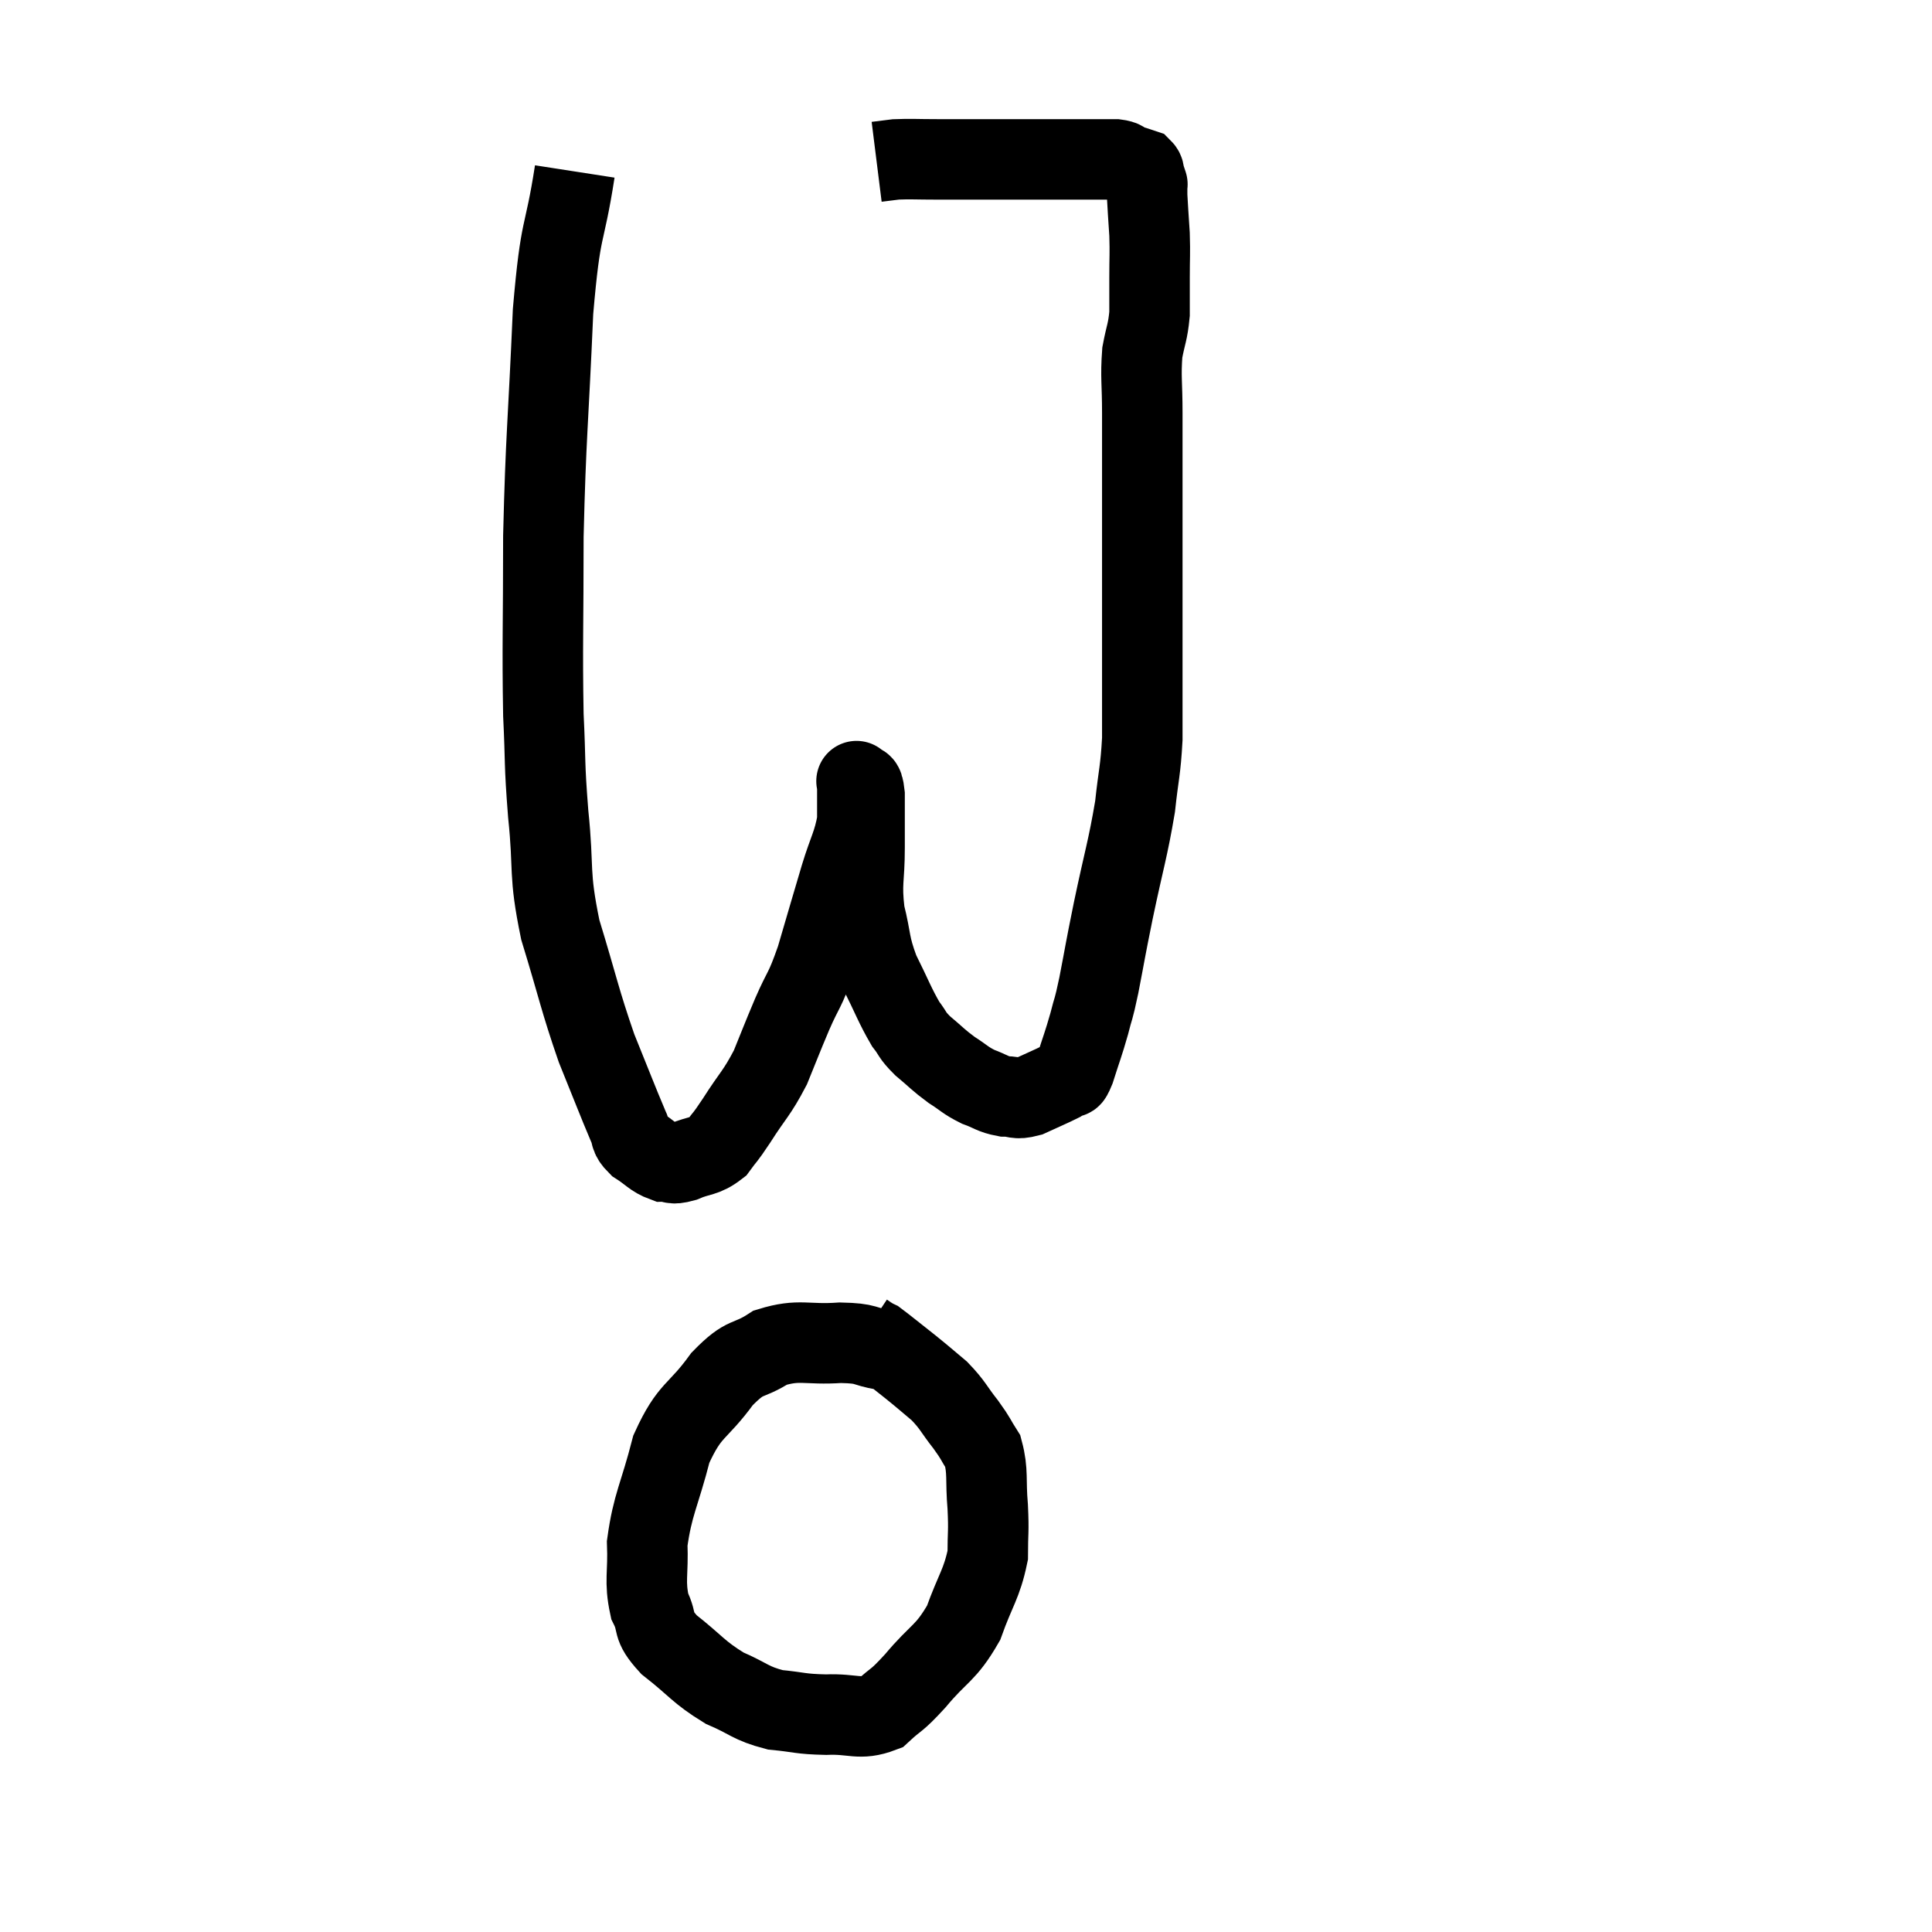 <svg width="48" height="48" viewBox="0 0 48 48" xmlns="http://www.w3.org/2000/svg"><path d="M 14.28 4.26 C 14.01 6, 13.935 5.475, 13.74 7.74 C 13.62 10.53, 13.56 10.815, 13.5 13.32 C 13.5 15.54, 13.47 16.035, 13.5 17.76 C 13.56 18.99, 13.515 18.885, 13.62 20.22 C 13.77 21.66, 13.62 21.645, 13.92 23.1 C 14.37 24.57, 14.4 24.825, 14.82 26.04 C 15.21 27, 15.345 27.36, 15.6 27.96 C 15.72 28.2, 15.615 28.215, 15.84 28.44 C 16.17 28.65, 16.215 28.755, 16.5 28.86 C 16.74 28.86, 16.65 28.95, 16.98 28.86 C 17.4 28.68, 17.49 28.755, 17.82 28.5 C 18.06 28.17, 17.97 28.335, 18.3 27.84 C 18.72 27.18, 18.795 27.18, 19.14 26.52 C 19.41 25.86, 19.395 25.875, 19.68 25.2 C 19.98 24.51, 19.98 24.675, 20.28 23.82 C 20.58 22.8, 20.625 22.635, 20.88 21.78 C 21.09 21.09, 21.195 20.985, 21.3 20.4 C 21.3 19.92, 21.3 19.68, 21.3 19.44 C 21.3 19.44, 21.255 19.365, 21.3 19.44 C 21.39 19.59, 21.435 19.335, 21.48 19.74 C 21.48 20.4, 21.48 20.325, 21.48 21.06 C 21.48 21.87, 21.39 21.915, 21.48 22.68 C 21.66 23.4, 21.585 23.43, 21.84 24.12 C 22.17 24.78, 22.23 24.975, 22.5 25.44 C 22.71 25.71, 22.635 25.695, 22.92 25.98 C 23.28 26.28, 23.295 26.325, 23.64 26.58 C 23.97 26.79, 23.97 26.835, 24.3 27 C 24.63 27.12, 24.645 27.18, 24.96 27.24 C 25.26 27.24, 25.215 27.33, 25.56 27.24 C 25.95 27.06, 26.1 27, 26.34 26.88 C 26.43 26.82, 26.43 26.835, 26.52 26.76 C 26.61 26.67, 26.565 26.91, 26.7 26.58 C 26.88 26.01, 26.91 25.965, 27.06 25.44 C 27.18 24.96, 27.15 25.185, 27.3 24.48 C 27.48 23.55, 27.435 23.73, 27.66 22.62 C 27.93 21.33, 28.02 21.105, 28.2 20.04 C 28.29 19.2, 28.335 19.17, 28.38 18.36 C 28.38 17.58, 28.38 17.55, 28.38 16.8 C 28.38 16.08, 28.38 16.335, 28.38 15.36 C 28.38 14.13, 28.38 14.175, 28.38 12.9 C 28.38 11.58, 28.38 11.295, 28.38 10.26 C 28.38 9.51, 28.335 9.375, 28.38 8.76 C 28.47 8.28, 28.515 8.265, 28.56 7.8 C 28.56 7.35, 28.56 7.395, 28.56 6.9 C 28.56 6.36, 28.575 6.33, 28.56 5.82 C 28.53 5.34, 28.515 5.175, 28.5 4.86 C 28.5 4.71, 28.5 4.635, 28.5 4.56 C 28.5 4.56, 28.515 4.605, 28.5 4.56 C 28.47 4.47, 28.47 4.47, 28.44 4.38 C 28.41 4.29, 28.44 4.26, 28.38 4.2 C 28.29 4.17, 28.29 4.17, 28.2 4.14 C 28.11 4.11, 28.14 4.125, 28.02 4.08 C 27.87 4.02, 27.945 3.99, 27.72 3.96 C 27.42 3.96, 27.51 3.96, 27.12 3.96 C 26.64 3.96, 26.67 3.96, 26.16 3.96 C 25.62 3.96, 25.545 3.96, 25.08 3.96 C 24.69 3.96, 24.75 3.96, 24.3 3.96 C 23.79 3.96, 23.79 3.96, 23.28 3.96 C 22.77 3.96, 22.635 3.945, 22.26 3.96 C 22.02 3.99, 21.9 4.005, 21.78 4.02 C 21.78 4.02, 21.78 4.02, 21.78 4.02 C 21.78 4.02, 21.78 4.02, 21.78 4.02 L 21.78 4.02" fill="none" stroke="black" stroke-width="2"></path><path d="M 21.96 33.54 C 21.42 33.45, 21.585 33.375, 20.88 33.36 C 20.01 33.42, 19.875 33.255, 19.14 33.48 C 18.54 33.87, 18.555 33.63, 17.94 34.26 C 17.31 35.13, 17.145 34.98, 16.68 36 C 16.38 37.17, 16.215 37.365, 16.08 38.34 C 16.11 39.12, 16.005 39.27, 16.14 39.9 C 16.38 40.38, 16.155 40.35, 16.62 40.86 C 17.31 41.4, 17.34 41.535, 18 41.94 C 18.63 42.21, 18.63 42.315, 19.26 42.48 C 19.89 42.54, 19.86 42.585, 20.52 42.6 C 21.21 42.57, 21.345 42.75, 21.9 42.54 C 22.32 42.15, 22.23 42.315, 22.74 41.76 C 23.34 41.04, 23.49 41.1, 23.94 40.32 C 24.24 39.48, 24.39 39.36, 24.54 38.64 C 24.54 38.04, 24.57 38.085, 24.54 37.44 C 24.48 36.75, 24.555 36.57, 24.42 36.06 C 24.21 35.73, 24.27 35.775, 24 35.4 C 23.67 34.98, 23.685 34.92, 23.34 34.56 C 22.98 34.26, 23.01 34.275, 22.62 33.96 C 22.2 33.63, 22.02 33.48, 21.78 33.3 C 21.72 33.27, 21.735 33.285, 21.66 33.24 C 21.57 33.18, 21.525 33.15, 21.48 33.12 L 21.48 33.12" fill="none" stroke="black" stroke-width="2"></path></svg>